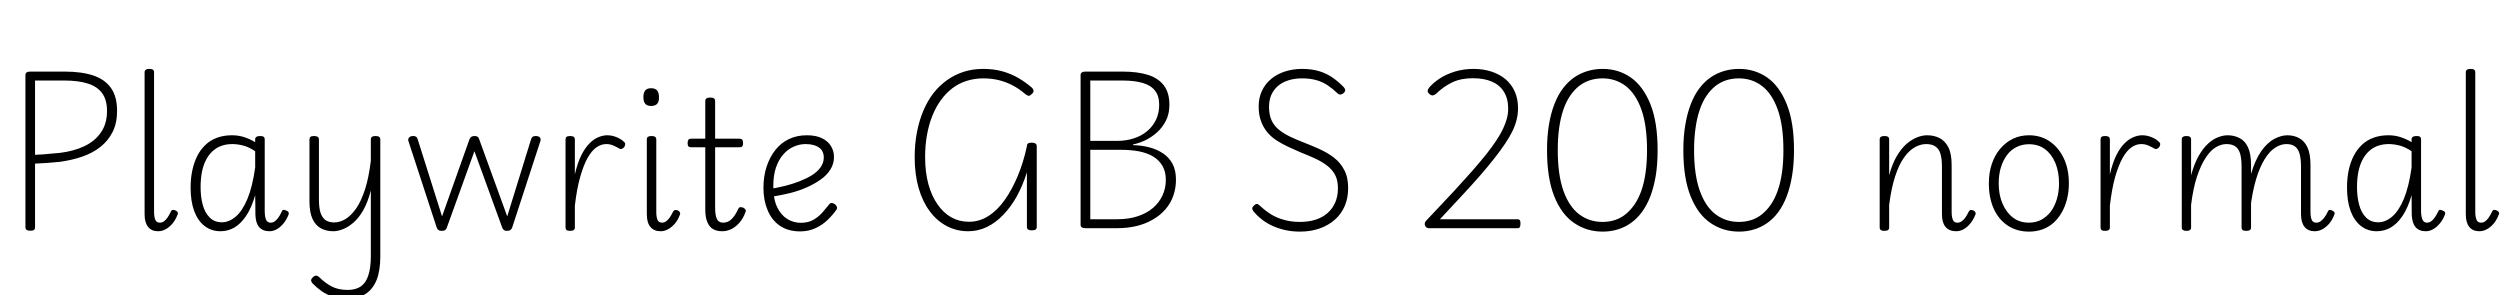 <svg xmlns="http://www.w3.org/2000/svg" xmlns:xlink="http://www.w3.org/1999/xlink" width="335.256" height="39.6"><path fill="black" d="M4.06 30.94L4.06 30.94Q3.41 30.94 3.41 30.48L3.41 30.48L3.41 10.06Q3.41 9.82 3.58 9.71Q3.74 9.60 4.08 9.60L4.08 9.60L8.64 9.60Q10.97 9.60 12.53 10.13Q14.09 10.66 14.89 11.81Q15.70 12.96 15.70 14.86L15.70 14.86Q15.70 16.49 15.11 17.68Q14.52 18.86 13.48 19.69Q12.43 20.52 11.04 21Q9.65 21.48 8.04 21.70L8.04 21.70Q7.20 21.79 6.34 21.85Q5.47 21.91 4.70 21.94L4.70 21.94L4.70 30.48Q4.70 30.72 4.56 30.83Q4.42 30.94 4.06 30.94ZM4.70 10.80L4.70 20.76Q5.26 20.74 5.80 20.70Q6.34 20.66 6.91 20.60Q7.49 20.54 8.04 20.50L8.04 20.50Q9.86 20.28 11.28 19.62Q12.70 18.96 13.52 17.78Q14.35 16.61 14.35 14.88L14.35 14.88Q14.35 13.39 13.70 12.50Q13.06 11.62 11.80 11.21Q10.54 10.80 8.64 10.80L8.64 10.80L4.70 10.80ZM21.19 31.01L21.19 31.01Q20.33 31.01 19.86 30.43Q19.39 29.86 19.39 28.73L19.39 28.73L19.39 9.70Q19.39 9.46 19.55 9.35Q19.70 9.24 20.02 9.24L20.02 9.24Q20.35 9.24 20.51 9.35Q20.66 9.46 20.66 9.70L20.66 9.70L20.66 28.42Q20.66 29.06 20.82 29.46Q20.98 29.86 21.43 29.86L21.43 29.86Q21.72 29.86 21.96 29.70Q22.20 29.54 22.44 29.21Q22.68 28.87 22.92 28.37L22.92 28.37Q22.99 28.18 23.16 28.15Q23.33 28.13 23.54 28.22L23.54 28.22Q23.76 28.32 23.83 28.48Q23.90 28.63 23.81 28.78L23.81 28.78Q23.54 29.50 23.12 29.99Q22.70 30.48 22.22 30.74Q21.74 31.01 21.19 31.01ZM29.57 31.01L29.57 31.01Q28.34 31.01 27.44 30.31Q26.54 29.62 26.05 28.32Q25.56 27.02 25.56 25.15L25.56 25.15Q25.56 23.93 25.79 22.85Q26.02 21.77 26.46 20.90Q26.90 20.04 27.56 19.42Q28.22 18.79 29.11 18.47Q30 18.14 31.10 18.14L31.10 18.14Q31.94 18.14 32.69 18.37Q33.43 18.60 34.22 19.06L34.22 19.06L34.22 18.67Q34.22 18.46 34.39 18.35Q34.56 18.24 34.90 18.24L34.90 18.24Q35.23 18.24 35.36 18.35Q35.50 18.46 35.50 18.70L35.50 18.70L35.50 28.34Q35.50 28.80 35.58 29.16Q35.66 29.52 35.84 29.69Q36.02 29.86 36.29 29.86L36.29 29.86Q36.58 29.86 36.82 29.70Q37.06 29.54 37.30 29.22Q37.54 28.90 37.80 28.34L37.80 28.34Q37.87 28.15 38.04 28.14Q38.21 28.13 38.40 28.25L38.40 28.25Q38.64 28.32 38.70 28.48Q38.76 28.63 38.69 28.80L38.69 28.80Q38.42 29.47 38.02 29.96Q37.61 30.46 37.13 30.73Q36.65 31.01 36.12 31.01L36.12 31.01Q35.66 31.01 35.32 30.86Q34.97 30.72 34.74 30.44Q34.51 30.17 34.39 29.76Q34.27 29.35 34.25 28.82L34.25 28.82Q34.25 28.15 34.24 27.49Q34.22 26.83 34.22 26.18L34.22 26.18Q33.72 27.89 33 28.96Q32.28 30.02 31.42 30.52Q30.55 31.01 29.57 31.01ZM26.90 25.10L26.90 25.10Q26.90 26.40 27.19 27.47Q27.48 28.54 28.12 29.17Q28.75 29.81 29.76 29.81L29.76 29.81Q30.72 29.81 31.62 29.04Q32.52 28.27 33.19 26.65Q33.86 25.03 34.22 22.46L34.22 22.46L34.22 20.28Q33.36 19.70 32.59 19.51Q31.82 19.32 31.15 19.32L31.15 19.32Q30.36 19.32 29.69 19.56Q29.02 19.80 28.50 20.28Q27.98 20.76 27.62 21.46Q27.26 22.15 27.08 23.06Q26.90 23.98 26.90 25.10ZM44.69 31.01L44.69 31.01Q43.80 31.01 43.07 30.64Q42.34 30.26 41.92 29.38Q41.50 28.49 41.50 27L41.50 27L41.50 18.70Q41.50 18.46 41.64 18.35Q41.78 18.24 42.12 18.24L42.12 18.24Q42.43 18.24 42.60 18.35Q42.77 18.46 42.77 18.70L42.77 18.70L42.77 26.78Q42.77 27.82 42.97 28.49Q43.18 29.16 43.63 29.50Q44.09 29.83 44.81 29.83L44.81 29.83Q45.55 29.83 46.31 29.39Q47.06 28.94 47.75 27.97Q48.43 27 48.95 25.40Q49.46 23.81 49.73 21.55L49.73 21.55L49.73 18.70Q49.73 18.46 49.88 18.35Q50.04 18.24 50.38 18.24L50.38 18.24Q50.69 18.24 50.84 18.35Q51 18.46 51 18.70L51 18.70L51 34.39Q51 36.29 50.50 37.55Q49.99 38.81 49.00 39.43Q48 40.06 46.56 40.06L46.56 40.06Q45.53 40.06 44.68 39.79Q43.82 39.53 43.14 39.05Q42.46 38.57 41.88 37.97L41.88 37.97Q41.71 37.75 41.72 37.56Q41.74 37.37 42 37.13L42 37.13Q42.24 36.94 42.42 36.96Q42.60 36.98 42.79 37.15L42.79 37.15Q43.58 37.94 44.47 38.41Q45.36 38.88 46.63 38.88L46.63 38.88Q47.71 38.88 48.40 38.40Q49.08 37.92 49.40 36.91Q49.73 35.90 49.73 34.34L49.73 34.34L49.73 25.54Q49.32 27.12 48.72 28.18Q48.12 29.23 47.41 29.84Q46.70 30.46 46.00 30.73Q45.29 31.01 44.69 31.01ZM59.26 30.96L59.26 30.96Q58.92 30.96 58.78 30.83Q58.63 30.70 58.56 30.50L58.56 30.50L54.79 18.98Q54.67 18.70 54.84 18.47Q55.01 18.24 55.42 18.24L55.42 18.24Q55.68 18.24 55.82 18.35Q55.97 18.46 56.02 18.70L56.02 18.70L59.28 29.02L62.95 18.70Q63.05 18.46 63.20 18.35Q63.36 18.24 63.65 18.24L63.65 18.24Q63.91 18.24 64.06 18.35Q64.20 18.46 64.27 18.70L64.27 18.70L68.02 29.02L71.21 18.70Q71.28 18.46 71.42 18.35Q71.57 18.24 71.83 18.24L71.83 18.24Q72.26 18.24 72.42 18.46Q72.58 18.67 72.43 19.03L72.43 19.03L68.69 30.50Q68.62 30.70 68.46 30.83Q68.30 30.96 67.99 30.96L67.99 30.96Q67.68 30.96 67.55 30.83Q67.42 30.70 67.34 30.50L67.34 30.50L63.62 20.28L59.93 30.50Q59.88 30.70 59.72 30.83Q59.57 30.96 59.26 30.96ZM76.44 30.96L76.44 30.96Q76.13 30.96 75.98 30.85Q75.84 30.74 75.84 30.50L75.84 30.50L75.84 18.70Q75.84 18.46 75.98 18.35Q76.13 18.24 76.44 18.24L76.44 18.24Q76.78 18.24 76.93 18.35Q77.09 18.46 77.09 18.70L77.09 18.70L77.09 23.38Q77.45 21.84 77.95 20.83Q78.46 19.82 79.04 19.24Q79.63 18.65 80.24 18.40Q80.86 18.14 81.43 18.14L81.43 18.14Q82.08 18.14 82.72 18.41Q83.35 18.67 83.74 19.08L83.74 19.08Q83.86 19.18 83.84 19.34Q83.83 19.51 83.71 19.73L83.71 19.73Q83.54 19.92 83.36 19.97Q83.18 20.02 83.02 19.90L83.02 19.90Q82.73 19.73 82.27 19.52Q81.82 19.32 81.29 19.32L81.29 19.32Q80.62 19.32 79.98 19.76Q79.34 20.21 78.79 21.19Q78.24 22.18 77.80 23.75Q77.35 25.32 77.09 27.58L77.09 27.58L77.09 30.50Q77.09 30.74 76.93 30.85Q76.78 30.96 76.44 30.96ZM88.58 31.01L88.58 31.01Q87.70 31.01 87.22 30.43Q86.74 29.86 86.74 28.73L86.74 28.73L86.74 18.70Q86.74 18.46 86.89 18.35Q87.05 18.24 87.36 18.24L87.36 18.24Q87.70 18.24 87.85 18.35Q88.01 18.46 88.01 18.70L88.01 18.70L88.01 28.42Q88.01 29.06 88.16 29.46Q88.32 29.86 88.80 29.86L88.80 29.86Q89.06 29.86 89.30 29.70Q89.54 29.54 89.78 29.21Q90.02 28.87 90.29 28.34L90.29 28.34Q90.38 28.18 90.55 28.16Q90.72 28.15 90.91 28.22L90.91 28.22Q91.10 28.32 91.18 28.48Q91.25 28.63 91.18 28.78L91.18 28.78Q90.91 29.52 90.49 30Q90.07 30.48 89.59 30.74Q89.11 31.01 88.58 31.01ZM87.31 14.21L87.31 14.21Q86.78 14.21 86.53 13.92Q86.28 13.63 86.28 13.03L86.28 13.03Q86.28 12.43 86.53 12.13Q86.78 11.83 87.31 11.83L87.31 11.83Q87.86 11.83 88.12 12.13Q88.37 12.43 88.37 13.03L88.37 13.03Q88.39 13.63 88.13 13.92Q87.86 14.21 87.31 14.21ZM96.84 31.01L96.84 31.01Q96.10 31.01 95.60 30.71Q95.11 30.41 94.85 29.77Q94.58 29.14 94.58 28.13L94.58 28.13L94.58 19.75L92.66 19.75Q92.42 19.75 92.32 19.62Q92.21 19.49 92.21 19.18L92.21 19.18Q92.21 18.89 92.32 18.74Q92.42 18.60 92.66 18.60L92.66 18.60L94.58 18.60L94.58 13.54Q94.58 13.30 94.75 13.19Q94.92 13.08 95.23 13.08L95.23 13.08Q95.57 13.08 95.74 13.19Q95.90 13.30 95.90 13.54L95.90 13.54L95.90 18.60L99.17 18.60Q99.43 18.60 99.54 18.74Q99.65 18.89 99.65 19.18L99.65 19.18Q99.65 19.49 99.54 19.62Q99.43 19.75 99.17 19.75L99.17 19.75L95.90 19.75L95.90 27.86Q95.90 28.85 96.13 29.35Q96.36 29.86 96.98 29.86L96.98 29.86Q97.61 29.86 98.10 29.39Q98.59 28.92 99.02 27.98L99.02 27.98Q99.12 27.79 99.29 27.78Q99.46 27.77 99.70 27.86L99.70 27.86Q99.91 27.98 99.98 28.14Q100.06 28.30 99.96 28.46L99.96 28.46Q99.67 29.28 99.18 29.84Q98.69 30.41 98.10 30.71Q97.51 31.01 96.84 31.01ZM107.30 31.03L107.30 31.03Q105.70 31.03 104.59 30.28Q103.49 29.52 102.94 28.19Q102.38 26.86 102.38 25.20L102.38 25.20Q102.38 23.64 102.80 22.36Q103.22 21.07 103.98 20.11Q104.74 19.15 105.80 18.65Q106.87 18.14 108.19 18.14L108.19 18.14Q109.44 18.14 110.24 18.54Q111.05 18.94 111.44 19.60Q111.84 20.26 111.84 21.05L111.84 21.05Q111.84 21.96 111.36 22.73Q110.88 23.50 110.05 24.08Q109.22 24.67 108.16 25.14Q107.09 25.61 105.91 25.90Q104.74 26.18 103.51 26.38L103.51 26.38L103.51 25.30Q104.38 25.15 105.34 24.91Q106.30 24.67 107.22 24.31Q108.14 23.95 108.88 23.50Q109.61 23.04 110.04 22.44Q110.47 21.84 110.47 21.12L110.47 21.12Q110.47 20.23 109.82 19.78Q109.18 19.32 108.02 19.32L108.02 19.32Q107.23 19.32 106.45 19.66Q105.67 19.99 105.05 20.70Q104.42 21.41 104.06 22.46Q103.70 23.52 103.70 24.96L103.70 24.96Q103.70 26.69 104.21 27.76Q104.71 28.82 105.55 29.35Q106.39 29.88 107.40 29.88L107.40 29.88Q108.38 29.88 109.09 29.47Q109.80 29.06 110.30 28.48Q110.81 27.89 111.22 27.38L111.22 27.38Q111.38 27.19 111.56 27.22Q111.74 27.24 111.96 27.38L111.96 27.38Q112.15 27.53 112.22 27.71Q112.30 27.89 112.18 28.10L112.18 28.10Q111.70 28.80 110.98 29.50Q110.26 30.19 109.33 30.61Q108.41 31.03 107.30 31.03ZM129.84 31.01L129.84 31.01Q128.28 31.01 126.97 30.32Q125.66 29.64 124.69 28.34Q123.72 27.05 123.19 25.21Q122.66 23.38 122.66 21.07L122.66 21.07Q122.66 19.32 122.96 17.75Q123.26 16.18 123.82 14.86Q124.37 13.54 125.17 12.50Q125.98 11.47 127.01 10.74Q128.04 10.01 129.25 9.62Q130.46 9.24 131.86 9.24L131.86 9.24Q133.25 9.24 134.41 9.56Q135.58 9.89 136.55 10.45Q137.52 11.02 138.36 11.74L138.36 11.74Q138.58 11.95 138.60 12.18Q138.62 12.41 138.31 12.65L138.31 12.65Q138.07 12.89 137.89 12.84Q137.71 12.79 137.45 12.58L137.45 12.58Q136.66 11.90 135.79 11.45Q134.93 10.99 133.96 10.75Q132.98 10.51 131.86 10.51L131.86 10.51Q130.68 10.51 129.62 10.85Q128.57 11.18 127.72 11.83Q126.86 12.48 126.18 13.42Q125.50 14.35 125.03 15.53Q124.56 16.70 124.31 18.10Q124.06 19.49 124.06 21.07L124.06 21.07Q124.06 23.09 124.50 24.70Q124.94 26.30 125.74 27.43Q126.53 28.56 127.58 29.15Q128.64 29.74 129.94 29.74L129.94 29.74Q131.35 29.74 132.56 28.96Q133.78 28.18 134.76 26.78Q135.74 25.39 136.50 23.56Q137.26 21.72 137.71 19.61L137.71 19.61Q137.71 19.34 137.87 19.24Q138.02 19.13 138.36 19.13L138.36 19.13Q139.03 19.13 139.03 19.61L139.03 19.61L139.03 30.43Q139.03 30.67 138.88 30.78Q138.72 30.89 138.36 30.89L138.36 30.89Q137.71 30.89 137.71 30.43L137.71 30.43L137.71 23.11Q137.16 24.86 136.36 26.32Q135.55 27.77 134.54 28.81Q133.54 29.86 132.36 30.43Q131.18 31.01 129.84 31.01ZM149.81 30.60L145.56 30.60Q144.91 30.60 144.91 30.14L144.91 30.14L144.91 10.06Q144.91 9.60 145.58 9.60L145.58 9.60L150.53 9.60Q152.54 9.60 153.95 10.04Q155.35 10.49 156.08 11.46Q156.82 12.43 156.82 14.06L156.82 14.06Q156.82 15.26 156.35 16.19Q155.88 17.11 155.14 17.77Q154.39 18.43 153.55 18.83Q152.71 19.22 151.94 19.37L151.94 19.37L151.94 19.46Q153.07 19.49 154.10 19.75Q155.14 20.02 155.95 20.56Q156.77 21.10 157.24 21.97Q157.70 22.85 157.70 24.10L157.70 24.10Q157.70 25.25 157.34 26.26Q156.98 27.26 156.30 28.06Q155.62 28.85 154.64 29.42Q153.67 30 152.46 30.30Q151.25 30.60 149.81 30.60L149.81 30.60ZM146.21 20.09L146.21 29.40L149.81 29.40Q151.37 29.40 152.57 29.00Q153.77 28.61 154.61 27.89Q155.45 27.17 155.89 26.21Q156.34 25.25 156.34 24.12L156.34 24.12Q156.34 23.02 155.89 22.25Q155.45 21.48 154.66 21Q153.86 20.52 152.76 20.30Q151.66 20.09 150.31 20.09L150.31 20.09L146.21 20.09ZM146.21 10.80L146.21 18.89L149.88 18.89Q151.01 18.89 152.03 18.56Q153.05 18.24 153.82 17.60Q154.58 16.97 155.02 16.07Q155.45 15.17 155.45 14.06L155.45 14.06Q155.45 12.84 154.87 12.13Q154.30 11.42 153.20 11.11Q152.11 10.80 150.53 10.80L150.53 10.80L146.21 10.80ZM174.31 31.06L174.31 31.06Q173.35 31.06 172.48 30.88Q171.60 30.70 170.78 30.35Q169.97 30 169.31 29.50Q168.65 28.99 168.12 28.37L168.12 28.37Q167.93 28.13 167.93 27.95Q167.93 27.77 168.17 27.55L168.17 27.55Q168.38 27.34 168.56 27.35Q168.74 27.36 169.03 27.65L169.03 27.65Q169.63 28.22 170.41 28.72Q171.19 29.21 172.18 29.48Q173.16 29.76 174.31 29.76L174.31 29.76Q175.49 29.76 176.42 29.46Q177.36 29.16 178.03 28.57Q178.70 27.98 179.06 27.14Q179.42 26.30 179.42 25.25L179.42 25.25Q179.42 24.14 179.02 23.41Q178.61 22.68 177.89 22.15Q177.17 21.62 176.28 21.22Q175.39 20.81 174.38 20.42L174.38 20.42Q173.57 20.06 172.76 19.69Q171.96 19.32 171.24 18.86Q170.52 18.41 169.98 17.77Q169.44 17.14 169.12 16.28Q168.79 15.43 168.79 14.30L168.79 14.30Q168.79 13.08 169.24 12.16Q169.68 11.23 170.48 10.57Q171.29 9.91 172.34 9.58Q173.40 9.24 174.62 9.24L174.62 9.24Q175.90 9.24 176.92 9.55Q177.94 9.86 178.75 10.44Q179.57 11.02 180.22 11.71L180.22 11.71Q180.38 11.90 180.40 12.08Q180.41 12.26 180.19 12.48L180.19 12.48Q179.95 12.67 179.76 12.68Q179.57 12.70 179.38 12.53L179.38 12.53Q178.73 11.90 178.06 11.45Q177.38 10.99 176.54 10.75Q175.70 10.51 174.62 10.51L174.62 10.51Q173.57 10.51 172.75 10.78Q171.94 11.04 171.36 11.54Q170.78 12.05 170.48 12.74Q170.18 13.44 170.18 14.33L170.18 14.33Q170.18 15.43 170.54 16.18Q170.90 16.92 171.56 17.44Q172.22 17.95 173.05 18.35Q173.88 18.74 174.82 19.10L174.82 19.10Q175.87 19.51 176.94 19.99Q178.01 20.47 178.87 21.13Q179.74 21.79 180.26 22.78Q180.79 23.76 180.79 25.22L180.79 25.22Q180.79 26.54 180.34 27.61Q179.88 28.68 179.02 29.45Q178.15 30.22 176.96 30.64Q175.78 31.06 174.31 31.06ZM203.52 30.60L191.59 30.60Q191.38 30.60 191.22 30.43Q191.06 30.26 191.06 30.04Q191.06 29.81 191.21 29.64L191.21 29.64L195.05 25.56Q196.39 24.10 197.45 22.90Q198.50 21.70 199.31 20.69Q200.11 19.68 200.66 18.84Q201.22 18 201.56 17.27Q201.91 16.54 202.08 15.88Q202.25 15.22 202.25 14.57L202.25 14.57Q202.25 13.22 201.68 12.31Q201.12 11.40 200.06 10.94Q199.01 10.49 197.50 10.49L197.50 10.49Q195.91 10.49 194.74 11.05Q193.56 11.62 192.58 12.58L192.58 12.58Q192.36 12.77 192.16 12.79Q191.95 12.82 191.71 12.62L191.71 12.62Q191.40 12.36 191.46 12.14Q191.52 11.93 191.64 11.76L191.64 11.76Q192.19 11.11 193.08 10.52Q193.97 9.94 195.13 9.59Q196.30 9.24 197.59 9.24L197.59 9.24Q198.89 9.24 199.98 9.59Q201.07 9.94 201.88 10.61Q202.68 11.28 203.12 12.25Q203.57 13.22 203.57 14.52L203.57 14.52Q203.57 15.24 203.40 15.98Q203.23 16.73 202.85 17.53Q202.46 18.34 201.85 19.25Q201.24 20.16 200.40 21.23Q199.56 22.30 198.46 23.57Q197.35 24.84 195.94 26.35L195.94 26.35L193.10 29.40L203.52 29.40Q203.71 29.40 203.81 29.52Q203.90 29.64 203.90 29.95L203.90 29.95Q203.90 30.29 203.82 30.44Q203.74 30.60 203.52 30.60L203.52 30.60ZM214.92 31.06L214.92 31.06Q212.78 31.06 211.09 29.90Q209.40 28.75 208.43 26.33Q207.46 23.90 207.46 20.14L207.46 20.14Q207.46 18.24 207.72 16.70Q207.98 15.17 208.45 13.96Q208.92 12.74 209.59 11.86Q210.26 10.97 211.09 10.39Q211.92 9.82 212.89 9.53Q213.86 9.24 214.92 9.24L214.92 9.24Q217.03 9.24 218.69 10.39Q220.34 11.54 221.32 13.96Q222.29 16.37 222.29 20.14L222.29 20.14Q222.29 22.03 222.04 23.57Q221.78 25.10 221.32 26.32Q220.85 27.53 220.19 28.43Q219.53 29.33 218.71 29.90Q217.90 30.48 216.94 30.77Q215.98 31.06 214.92 31.06ZM214.90 29.76L214.90 29.76Q215.78 29.76 216.56 29.51Q217.34 29.26 218.00 28.73Q218.66 28.20 219.20 27.41Q219.74 26.62 220.12 25.55Q220.49 24.48 220.68 23.12Q220.87 21.77 220.87 20.14L220.87 20.14Q220.87 16.82 220.12 14.70Q219.36 12.58 218.02 11.54Q216.67 10.51 214.90 10.51L214.90 10.51Q214.01 10.51 213.22 10.76Q212.42 11.02 211.76 11.53Q211.10 12.05 210.56 12.84Q210.02 13.63 209.65 14.71Q209.28 15.79 209.09 17.14Q208.90 18.48 208.90 20.14L208.90 20.14Q208.90 23.42 209.65 25.56Q210.41 27.70 211.76 28.73Q213.12 29.76 214.90 29.76ZM233.21 31.06L233.21 31.06Q231.07 31.06 229.38 29.90Q227.69 28.75 226.72 26.33Q225.74 23.90 225.74 20.14L225.74 20.14Q225.74 18.24 226.01 16.70Q226.27 15.17 226.74 13.96Q227.21 12.74 227.88 11.86Q228.55 10.97 229.38 10.39Q230.21 9.82 231.18 9.53Q232.15 9.24 233.21 9.24L233.21 9.24Q235.32 9.24 236.98 10.39Q238.63 11.54 239.60 13.96Q240.58 16.37 240.58 20.14L240.58 20.14Q240.58 22.03 240.32 23.57Q240.07 25.10 239.60 26.32Q239.14 27.53 238.48 28.43Q237.82 29.33 237 29.90Q236.18 30.48 235.22 30.77Q234.26 31.06 233.21 31.06ZM233.18 29.76L233.18 29.76Q234.07 29.76 234.85 29.51Q235.63 29.26 236.29 28.73Q236.95 28.20 237.49 27.41Q238.03 26.62 238.40 25.55Q238.78 24.48 238.97 23.12Q239.16 21.77 239.16 20.14L239.16 20.14Q239.16 16.82 238.40 14.70Q237.65 12.58 236.30 11.54Q234.96 10.51 233.18 10.51L233.18 10.51Q232.30 10.51 231.50 10.76Q230.71 11.02 230.05 11.53Q229.39 12.05 228.85 12.84Q228.31 13.63 227.94 14.71Q227.57 15.79 227.38 17.14Q227.18 18.48 227.18 20.14L227.18 20.14Q227.18 23.42 227.94 25.56Q228.70 27.70 230.05 28.73Q231.41 29.76 233.18 29.76ZM262.30 31.01L262.30 31.01Q261.86 31.01 261.50 30.86Q261.14 30.72 260.90 30.43Q260.66 30.14 260.54 29.72Q260.42 29.30 260.42 28.73L260.42 28.73L260.42 22.34Q260.42 21.34 260.23 20.66Q260.04 19.99 259.57 19.66Q259.10 19.32 258.31 19.32L258.31 19.32Q257.54 19.32 256.78 19.75Q256.01 20.18 255.34 21.12Q254.66 22.06 254.15 23.63Q253.63 25.20 253.34 27.48L253.34 27.48L253.34 30.50Q253.34 30.74 253.19 30.85Q253.03 30.96 252.70 30.96L252.70 30.96Q252.38 30.96 252.23 30.85Q252.07 30.74 252.07 30.50L252.07 30.50L252.07 18.70Q252.07 18.46 252.23 18.35Q252.38 18.24 252.70 18.24L252.70 18.24Q253.03 18.24 253.19 18.35Q253.34 18.46 253.34 18.70L253.34 18.70L253.34 23.50Q253.75 21.98 254.36 20.94Q254.98 19.90 255.67 19.30Q256.37 18.70 257.08 18.42Q257.78 18.14 258.43 18.14L258.43 18.14Q259.37 18.14 260.10 18.52Q260.83 18.89 261.28 19.75Q261.72 20.62 261.72 22.13L261.72 22.13L261.72 28.42Q261.72 28.85 261.79 29.18Q261.86 29.52 262.03 29.69Q262.20 29.86 262.49 29.86L262.49 29.86Q262.78 29.86 263.03 29.70Q263.28 29.54 263.53 29.21Q263.78 28.87 264.02 28.37L264.02 28.37Q264.12 28.18 264.28 28.16Q264.43 28.15 264.65 28.22L264.65 28.22Q264.84 28.34 264.91 28.49Q264.98 28.63 264.91 28.78L264.91 28.78Q264.62 29.50 264.20 30Q263.78 30.50 263.30 30.76Q262.82 31.01 262.30 31.01ZM272.09 31.06L272.09 31.06Q270.46 31.06 269.24 30.25Q268.03 29.45 267.37 28.00Q266.71 26.54 266.71 24.60L266.71 24.60Q266.71 23.16 267.11 21.98Q267.50 20.81 268.24 19.94Q268.97 19.08 269.94 18.61Q270.91 18.14 272.09 18.14L272.09 18.14Q273.67 18.14 274.87 18.96Q276.07 19.78 276.76 21.23Q277.44 22.68 277.44 24.58L277.44 24.58Q277.44 25.73 277.19 26.71Q276.94 27.70 276.48 28.50Q276.02 29.30 275.38 29.88Q274.73 30.46 273.90 30.76Q273.07 31.06 272.09 31.06ZM272.09 29.86L272.09 29.86Q273.02 29.86 273.76 29.46Q274.49 29.06 275.02 28.37Q275.54 27.67 275.83 26.70Q276.12 25.73 276.12 24.58L276.12 24.58Q276.12 23.04 275.62 21.84Q275.11 20.64 274.22 19.99Q273.34 19.34 272.09 19.34L272.09 19.34Q271.18 19.34 270.42 19.72Q269.66 20.09 269.14 20.80Q268.61 21.50 268.32 22.46Q268.03 23.42 268.03 24.60L268.03 24.60Q268.03 26.14 268.55 27.32Q269.06 28.51 269.95 29.18Q270.84 29.86 272.09 29.86ZM282.29 30.96L282.29 30.96Q281.98 30.96 281.83 30.85Q281.69 30.74 281.69 30.50L281.69 30.50L281.69 18.70Q281.69 18.46 281.83 18.35Q281.98 18.24 282.29 18.24L282.29 18.24Q282.62 18.24 282.78 18.35Q282.94 18.46 282.94 18.70L282.94 18.70L282.94 23.38Q283.30 21.84 283.80 20.83Q284.30 19.82 284.89 19.24Q285.48 18.65 286.09 18.40Q286.70 18.14 287.28 18.14L287.28 18.14Q287.93 18.14 288.56 18.41Q289.20 18.67 289.58 19.08L289.58 19.08Q289.70 19.18 289.69 19.34Q289.68 19.51 289.56 19.73L289.56 19.73Q289.39 19.92 289.21 19.97Q289.03 20.02 288.86 19.90L288.86 19.90Q288.58 19.73 288.12 19.52Q287.66 19.32 287.14 19.32L287.14 19.32Q286.46 19.32 285.83 19.76Q285.19 20.21 284.64 21.19Q284.09 22.18 283.64 23.75Q283.20 25.32 282.94 27.58L282.94 27.58L282.94 30.50Q282.94 30.74 282.78 30.85Q282.62 30.96 282.29 30.96ZM310.39 31.01L310.39 31.01Q309.96 31.01 309.62 30.86Q309.29 30.72 309.06 30.44Q308.83 30.17 308.70 29.74Q308.57 29.30 308.57 28.73L308.57 28.73L308.57 22.34Q308.57 21.34 308.39 20.66Q308.21 19.99 307.79 19.66Q307.37 19.32 306.60 19.32L306.60 19.32Q305.86 19.32 305.10 19.81Q304.34 20.30 303.70 21.34Q303.05 22.37 302.54 24.05Q302.04 25.73 301.75 28.13L301.75 28.13L301.22 28.13Q301.30 25.25 301.87 23.32Q302.45 21.38 303.26 20.24Q304.08 19.10 305.00 18.62Q305.93 18.14 306.74 18.14L306.74 18.14Q307.61 18.14 308.32 18.52Q309.02 18.89 309.43 19.75Q309.84 20.62 309.84 22.13L309.84 22.13L309.84 28.42Q309.84 28.85 309.91 29.18Q309.98 29.52 310.15 29.69Q310.32 29.86 310.63 29.86L310.63 29.86Q310.92 29.86 311.16 29.70Q311.40 29.54 311.66 29.22Q311.93 28.90 312.17 28.37L312.17 28.37Q312.24 28.18 312.41 28.15Q312.58 28.13 312.77 28.25L312.77 28.25Q312.98 28.32 313.06 28.48Q313.13 28.63 313.03 28.80L313.03 28.80Q312.77 29.50 312.35 29.99Q311.93 30.48 311.44 30.74Q310.94 31.01 310.39 31.01ZM293.18 30.96L293.18 30.96Q292.90 30.96 292.74 30.85Q292.58 30.74 292.58 30.50L292.58 30.50L292.58 18.70Q292.58 18.46 292.74 18.35Q292.90 18.24 293.18 18.24L293.18 18.24Q293.52 18.24 293.68 18.35Q293.83 18.46 293.83 18.70L293.83 18.70L293.83 23.50Q294.26 21.94 294.85 20.90Q295.44 19.87 296.11 19.26Q296.78 18.65 297.46 18.40Q298.13 18.14 298.73 18.14L298.73 18.14Q299.62 18.14 300.34 18.52Q301.06 18.89 301.46 19.75Q301.87 20.62 301.87 22.13L301.87 22.13L301.87 30.50Q301.87 30.74 301.72 30.85Q301.56 30.96 301.22 30.96L301.22 30.96Q300.89 30.96 300.74 30.85Q300.60 30.74 300.60 30.50L300.60 30.50L300.60 22.34Q300.60 21.34 300.42 20.66Q300.24 19.99 299.80 19.66Q299.35 19.32 298.58 19.32L298.58 19.32Q297.86 19.32 297.14 19.75Q296.42 20.18 295.78 21.17Q295.13 22.15 294.61 23.71Q294.10 25.27 293.83 27.48L293.83 27.48L293.83 30.50Q293.83 30.74 293.68 30.85Q293.52 30.96 293.18 30.96ZM318.74 31.01L318.74 31.01Q317.52 31.01 316.62 30.31Q315.72 29.62 315.23 28.32Q314.74 27.02 314.74 25.15L314.74 25.15Q314.74 23.93 314.96 22.85Q315.19 21.77 315.64 20.90Q316.08 20.04 316.74 19.42Q317.40 18.79 318.29 18.47Q319.18 18.14 320.28 18.14L320.28 18.14Q321.12 18.14 321.86 18.37Q322.61 18.60 323.40 19.06L323.40 19.06L323.40 18.67Q323.40 18.46 323.57 18.35Q323.74 18.24 324.07 18.24L324.07 18.24Q324.41 18.24 324.54 18.35Q324.67 18.46 324.67 18.70L324.67 18.70L324.67 28.34Q324.67 28.80 324.76 29.16Q324.84 29.52 325.02 29.69Q325.20 29.86 325.46 29.86L325.46 29.86Q325.75 29.86 325.99 29.70Q326.23 29.54 326.47 29.22Q326.71 28.90 326.98 28.34L326.98 28.34Q327.05 28.15 327.22 28.14Q327.38 28.13 327.58 28.25L327.58 28.25Q327.82 28.32 327.88 28.48Q327.94 28.63 327.86 28.80L327.86 28.80Q327.60 29.47 327.19 29.96Q326.78 30.46 326.30 30.73Q325.82 31.01 325.30 31.01L325.30 31.01Q324.84 31.01 324.49 30.86Q324.14 30.72 323.92 30.44Q323.69 30.17 323.57 29.76Q323.45 29.35 323.42 28.82L323.42 28.82Q323.42 28.15 323.41 27.49Q323.40 26.83 323.40 26.18L323.40 26.18Q322.90 27.89 322.18 28.96Q321.46 30.02 320.59 30.52Q319.73 31.01 318.74 31.01ZM316.08 25.10L316.08 25.10Q316.08 26.40 316.37 27.47Q316.66 28.54 317.29 29.17Q317.93 29.81 318.94 29.81L318.94 29.81Q319.90 29.81 320.80 29.04Q321.70 28.27 322.37 26.65Q323.04 25.03 323.40 22.46L323.40 22.46L323.40 20.28Q322.54 19.70 321.77 19.51Q321.00 19.32 320.33 19.32L320.33 19.32Q319.54 19.32 318.86 19.56Q318.19 19.80 317.68 20.28Q317.16 20.76 316.80 21.46Q316.44 22.15 316.26 23.06Q316.08 23.98 316.08 25.10ZM332.47 31.01L332.47 31.01Q331.61 31.01 331.14 30.43Q330.67 29.86 330.67 28.73L330.67 28.73L330.67 9.70Q330.67 9.46 330.83 9.35Q330.98 9.24 331.30 9.24L331.30 9.24Q331.63 9.24 331.79 9.35Q331.94 9.46 331.94 9.70L331.94 9.70L331.94 28.42Q331.94 29.06 332.10 29.46Q332.26 29.86 332.71 29.86L332.71 29.86Q333.00 29.86 333.24 29.70Q333.48 29.54 333.72 29.21Q333.96 28.87 334.20 28.37L334.20 28.37Q334.27 28.18 334.44 28.15Q334.61 28.13 334.82 28.22L334.82 28.22Q335.04 28.32 335.11 28.48Q335.18 28.63 335.09 28.78L335.09 28.78Q334.82 29.50 334.40 29.99Q333.98 30.48 333.50 30.74Q333.02 31.01 332.47 31.01Z"/></svg>